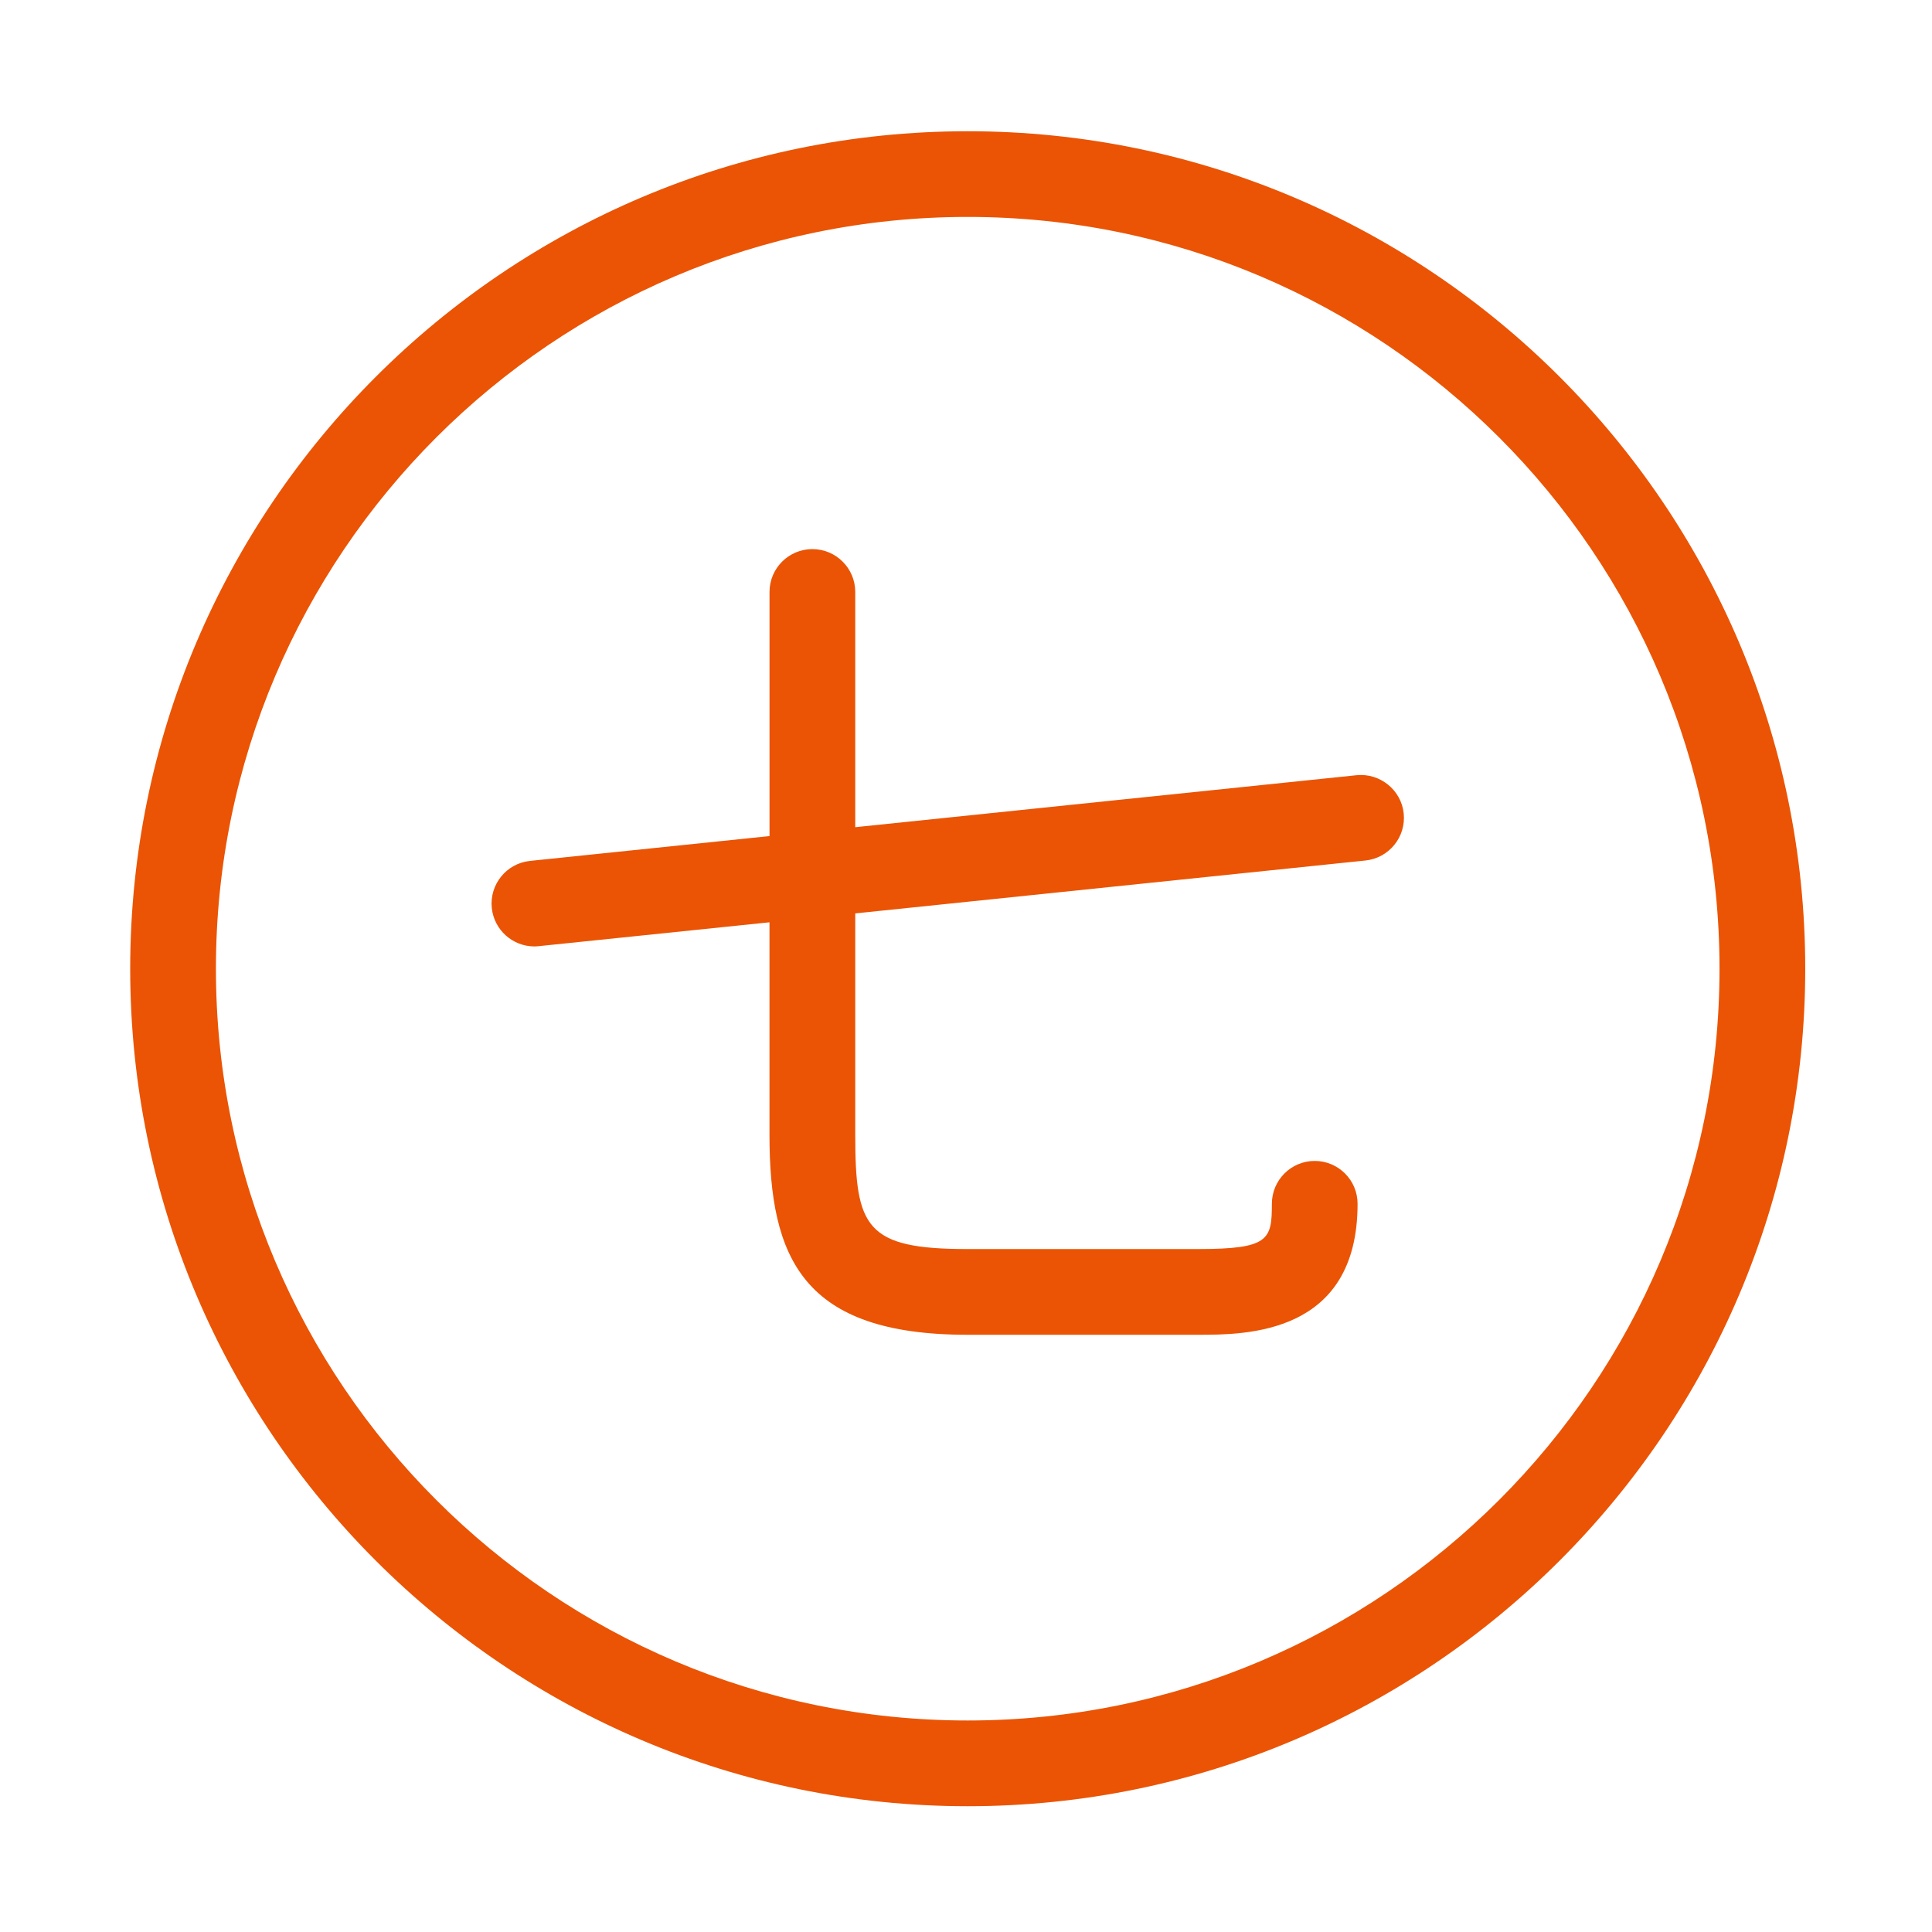 <?xml version="1.0" standalone="no"?><!DOCTYPE svg PUBLIC "-//W3C//DTD SVG 1.1//EN" "http://www.w3.org/Graphics/SVG/1.1/DTD/svg11.dtd"><svg width="50" height="50" viewBox="0 0 50 50" version="1.1" xmlns="http://www.w3.org/2000/svg" xmlns:xlink="http://www.w3.org/1999/xlink"><defs><style type="text/css"><![CDATA[
@font-face { font-family: ifont; src: url(http://at.alicdn.com/t/font_1442373896_4754455.eot?#iefix) format(embedded-opentype), url(http://at.alicdn.com/t/font_1442373896_4754455.woff) format(woff), url(http://at.alicdn.com/t/font_1442373896_4754455.ttf) format(truetype), url(http://at.alicdn.com/t/font_1442373896_4754455.svg#ifont) format(svg); }

]]></style></defs><g class="transform-group"><g transform="scale(0.049, 0.049)"><path d="M716.547 409.429 451.708 436.893 451.708 312.636c0-12.484-10.152-22.619-22.638-22.619-12.503 0-22.637 10.135-22.637 22.619l0 128.94-126.499 13.127c-12.429 1.284-21.462 12.411-20.195 24.858 1.23 11.64 11.052 20.305 22.49 20.305 0.789 0 1.579-0.074 2.368-0.146l121.815-12.596 0 112.215c0 65.231 17.515 105.64 104.669 105.64l121.706 0c25.207 0 84.233 0 84.233-69.18 0-12.483-10.135-22.637-22.638-22.637s-22.619 10.153-22.619 22.637c0 18.984-1.542 23.905-38.978 23.905L511.084 659.705c-53.903 0-59.375-11.421-59.375-60.367L451.708 482.425l269.5-27.943c12.43-1.303 21.464-12.447 20.178-24.858C740.101 417.175 728.791 408.216 716.547 409.429zM511.102 908.698c-218.937 0-397.062-178.124-397.062-397.044 0-218.956 178.124-397.082 397.062-397.082 218.957 0 397.081 178.125 397.081 397.082C908.183 730.574 730.059 908.698 511.102 908.698M511.102 69.317c-243.906 0-442.337 198.449-442.337 442.337s198.431 442.32 442.337 442.32c243.925 0 442.356-198.45 442.356-442.32C953.458 267.765 755.028 69.317 511.102 69.317" fill="#ea5404"></path></g></g></svg>